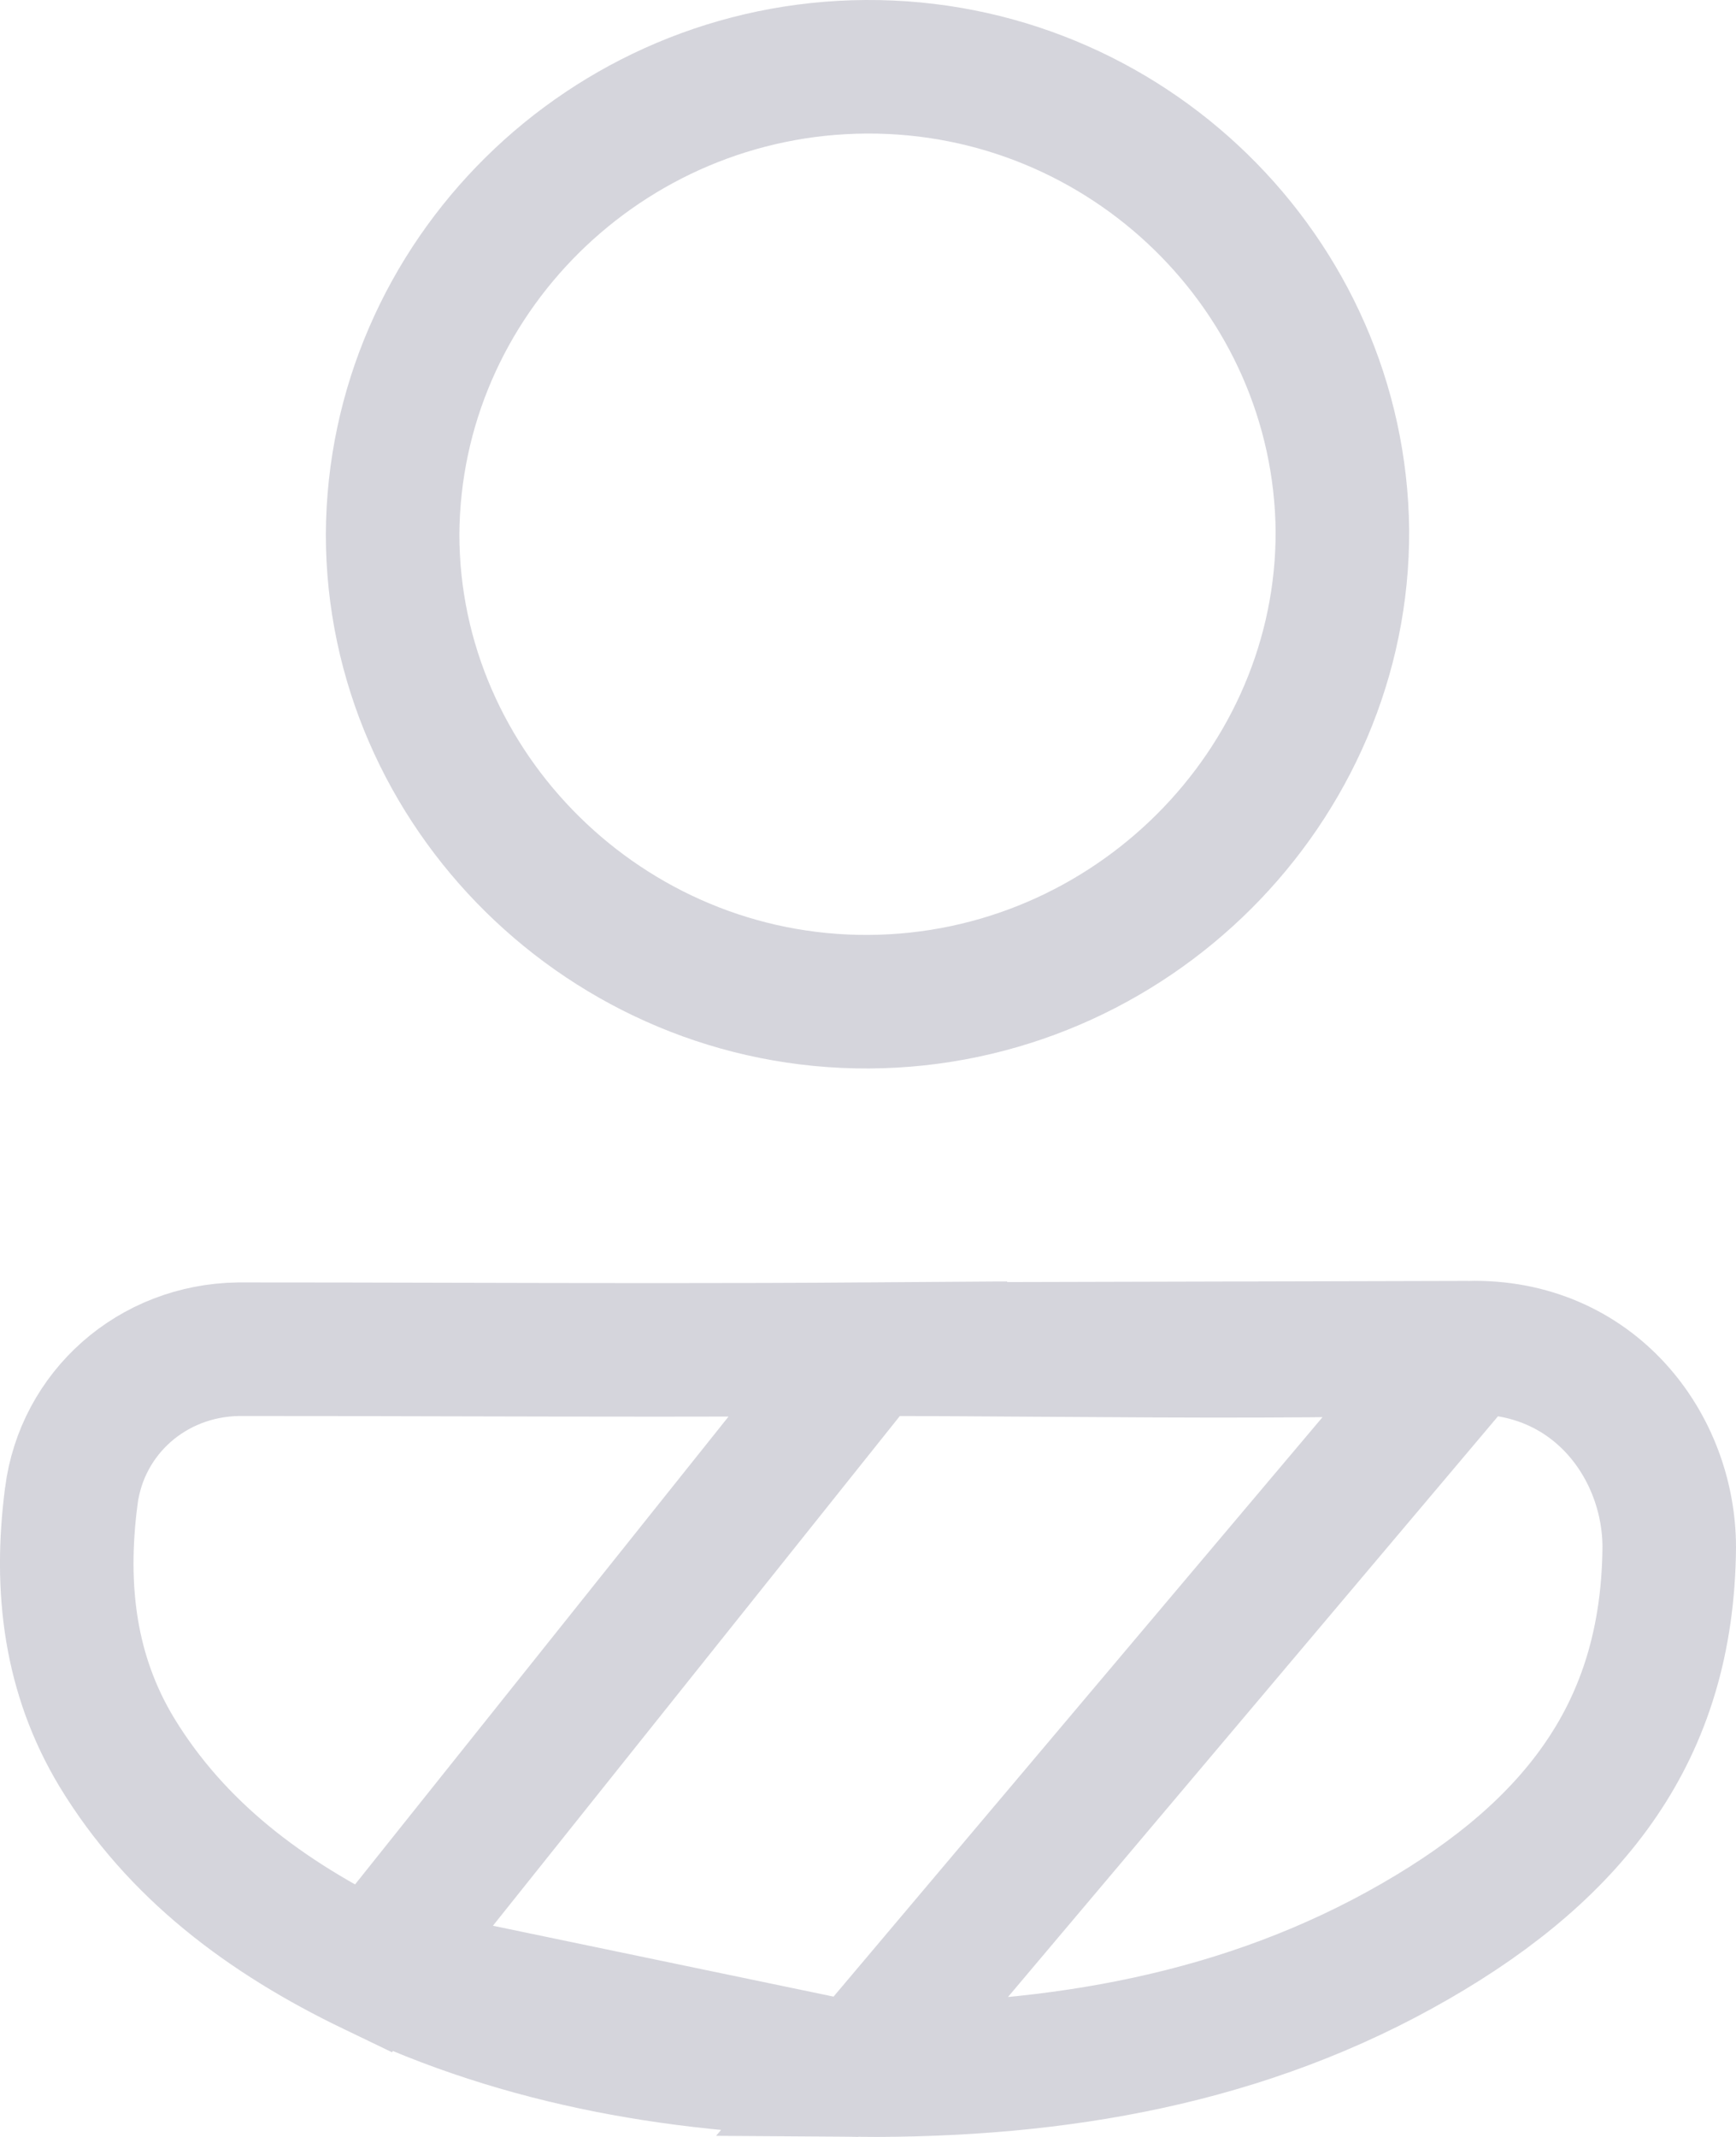 <svg width="26" height="32" viewBox="0 0 26 32" fill="none" xmlns="http://www.w3.org/2000/svg">
<path d="M12.996 20.204C10.909 20.219 8.808 20.214 6.709 20.209C5.662 20.206 4.616 20.204 3.573 20.204C2.274 20.223 1.229 21.159 1.068 22.402L1.068 22.403C0.885 23.809 1.056 25.09 1.748 26.238C2.635 27.699 3.972 28.708 5.586 29.485L12.996 20.204ZM12.996 20.204C13.878 20.204 14.766 20.21 15.658 20.216C17.759 20.23 19.882 20.244 21.994 20.181M12.996 20.204L21.994 20.181M21.994 20.181C23.872 20.133 24.998 21.655 25 23.167C24.989 24.582 24.618 25.702 23.988 26.631C23.35 27.574 22.411 28.371 21.195 29.071L21.195 29.071C18.678 30.523 15.857 31.021 12.864 30.999L21.994 20.181ZM12.864 30.999C10.29 30.977 7.84 30.568 5.586 29.485L12.864 30.999Z" stroke="#D5D5DC" stroke-width="2"/>
<path d="M12.975 1C16.874 0.98 20.064 4.109 20.105 7.941C20.123 11.768 16.932 14.98 13.01 15C9.092 15.02 5.882 11.83 5.88 8.003C5.901 4.17 9.072 1.02 12.975 1Z" stroke="#D5D5DC" stroke-width="2"/>
</svg>
